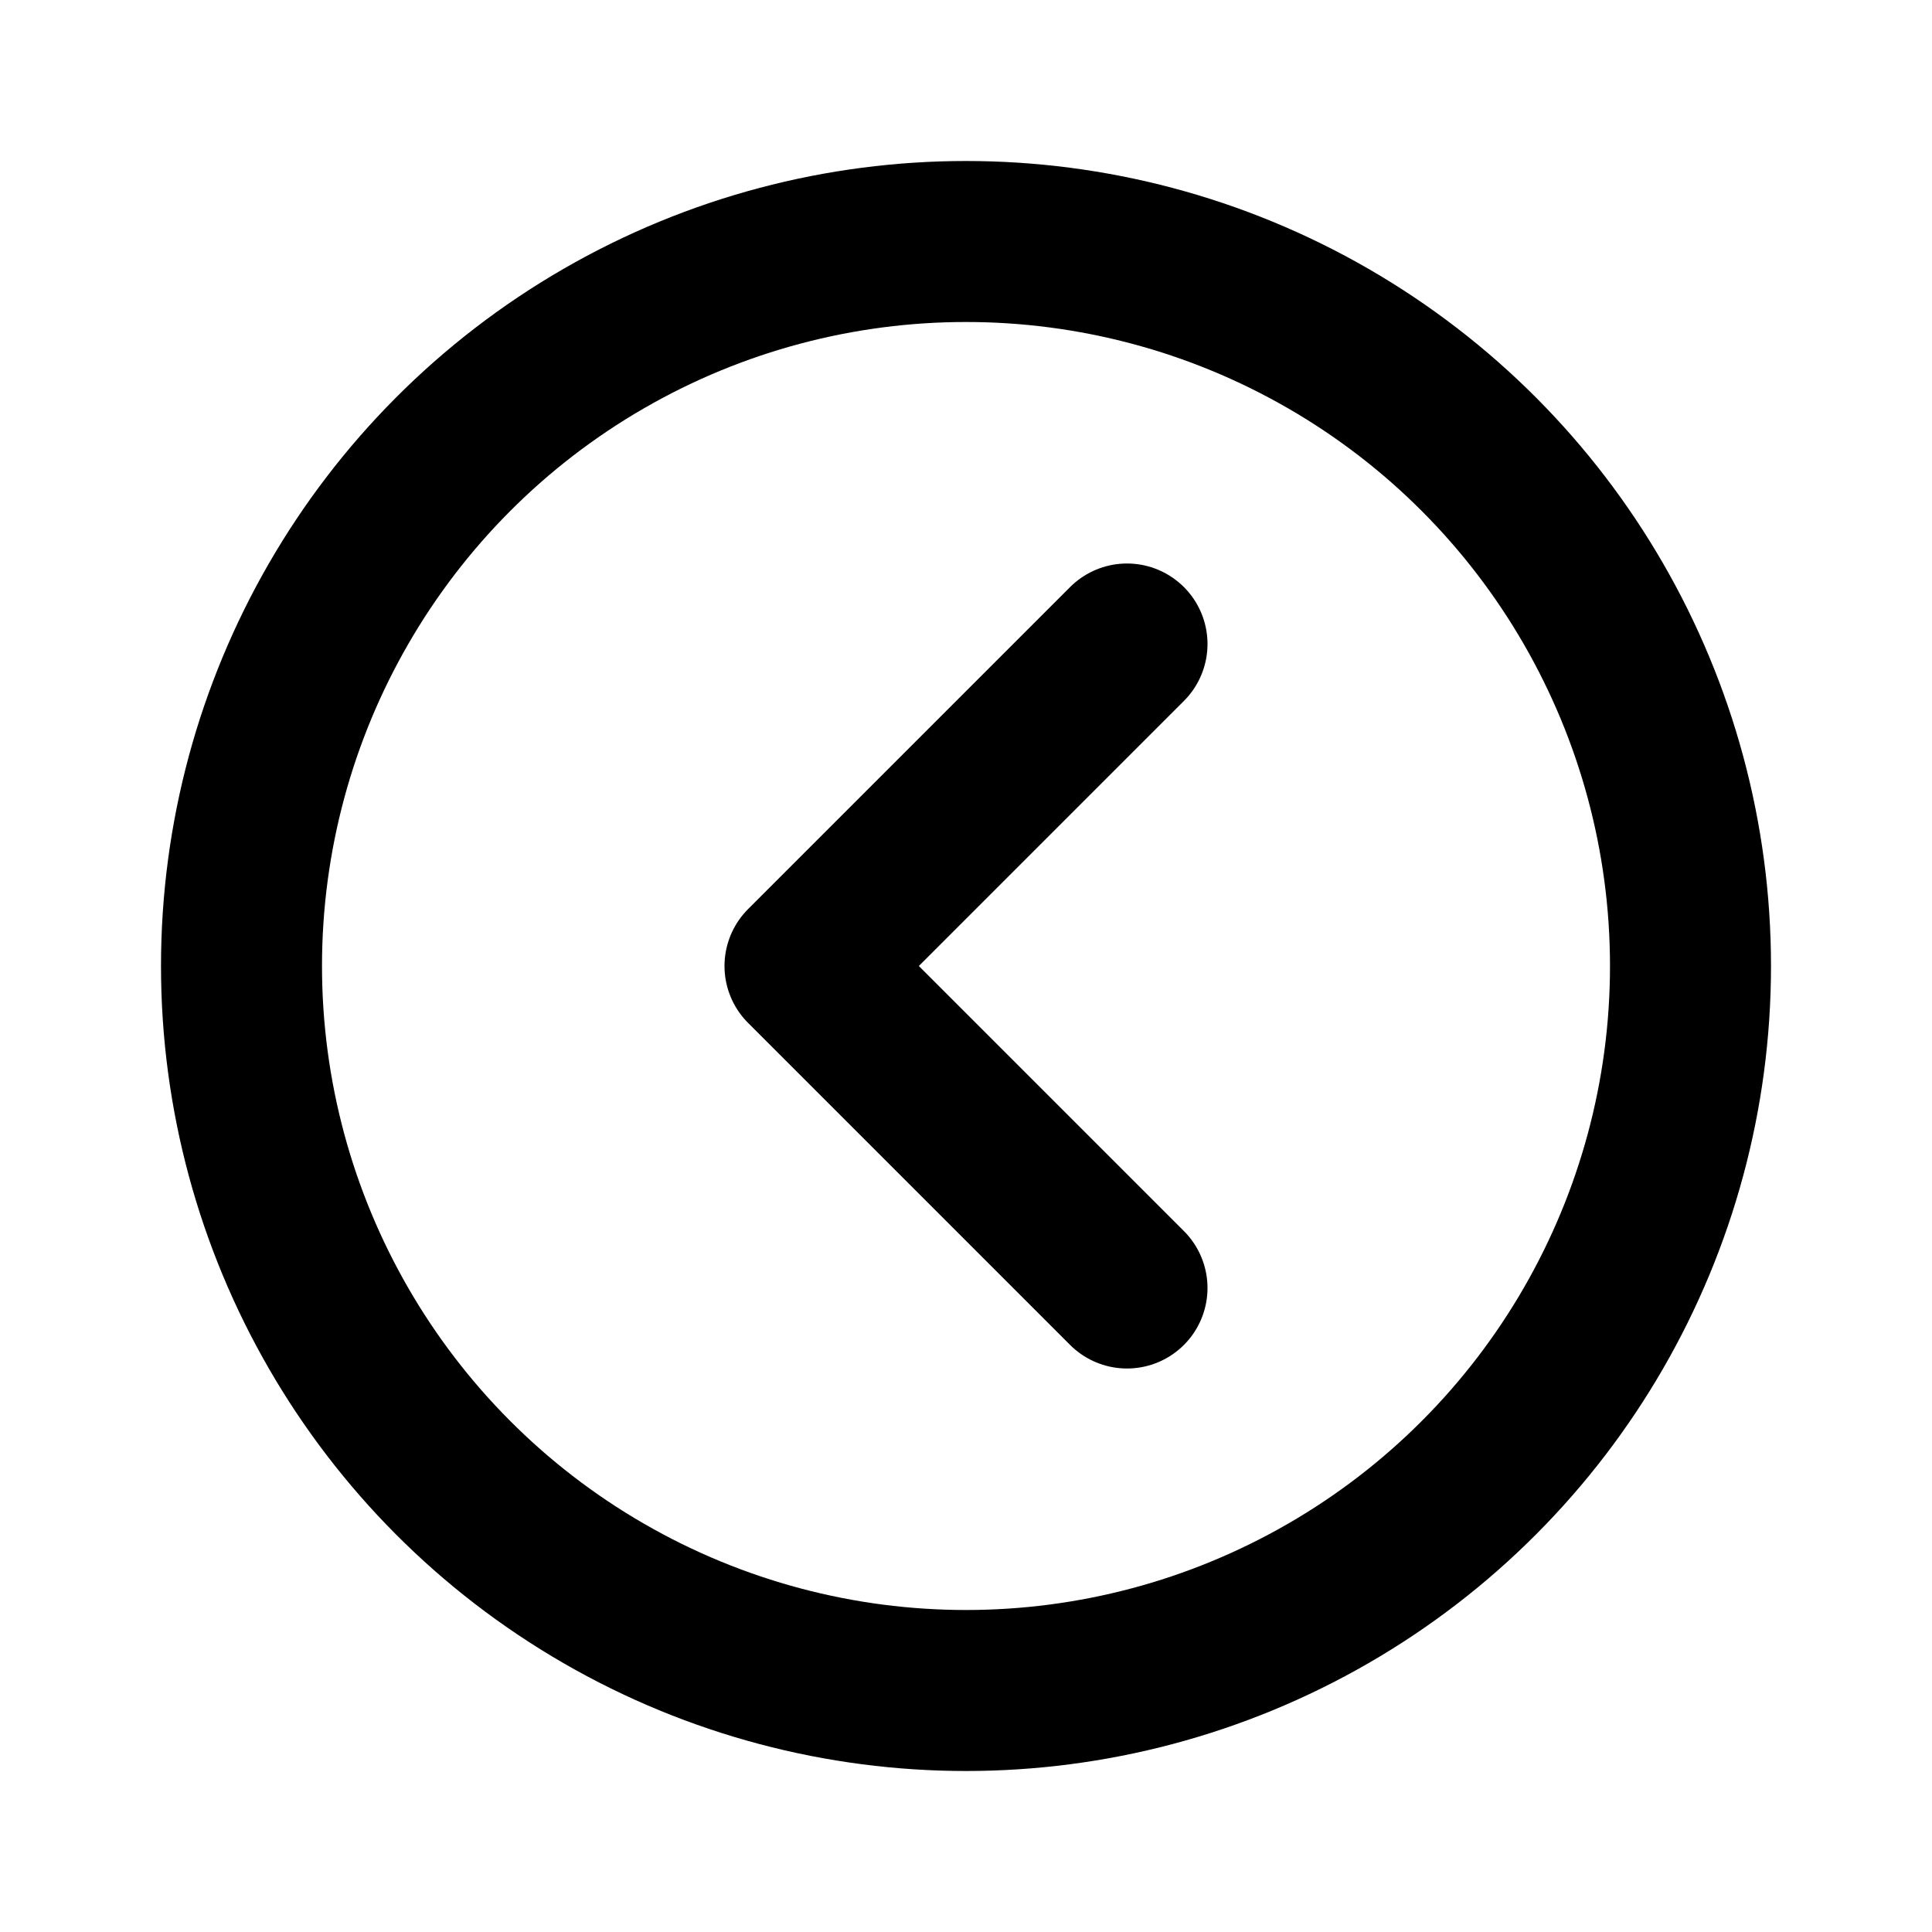 <svg xmlns="http://www.w3.org/2000/svg" viewBox="0 0 24 24">
    <g transform="translate(2 2)">
        <g fill="none" stroke="#000" stroke-miterlimit="10" stroke-width="2">
            <circle cx="10" cy="10" r="10" stroke="none" />
            <circle cx="10" cy="10" r="9" fill="none" />
        </g>
        <path d="M203.5,11l-4,4,4,4" transform="translate(-191.5 -5)" fill="none" stroke="#000" stroke-linecap="round"
            stroke-linejoin="round" stroke-width="2" />
    </g>
</svg>